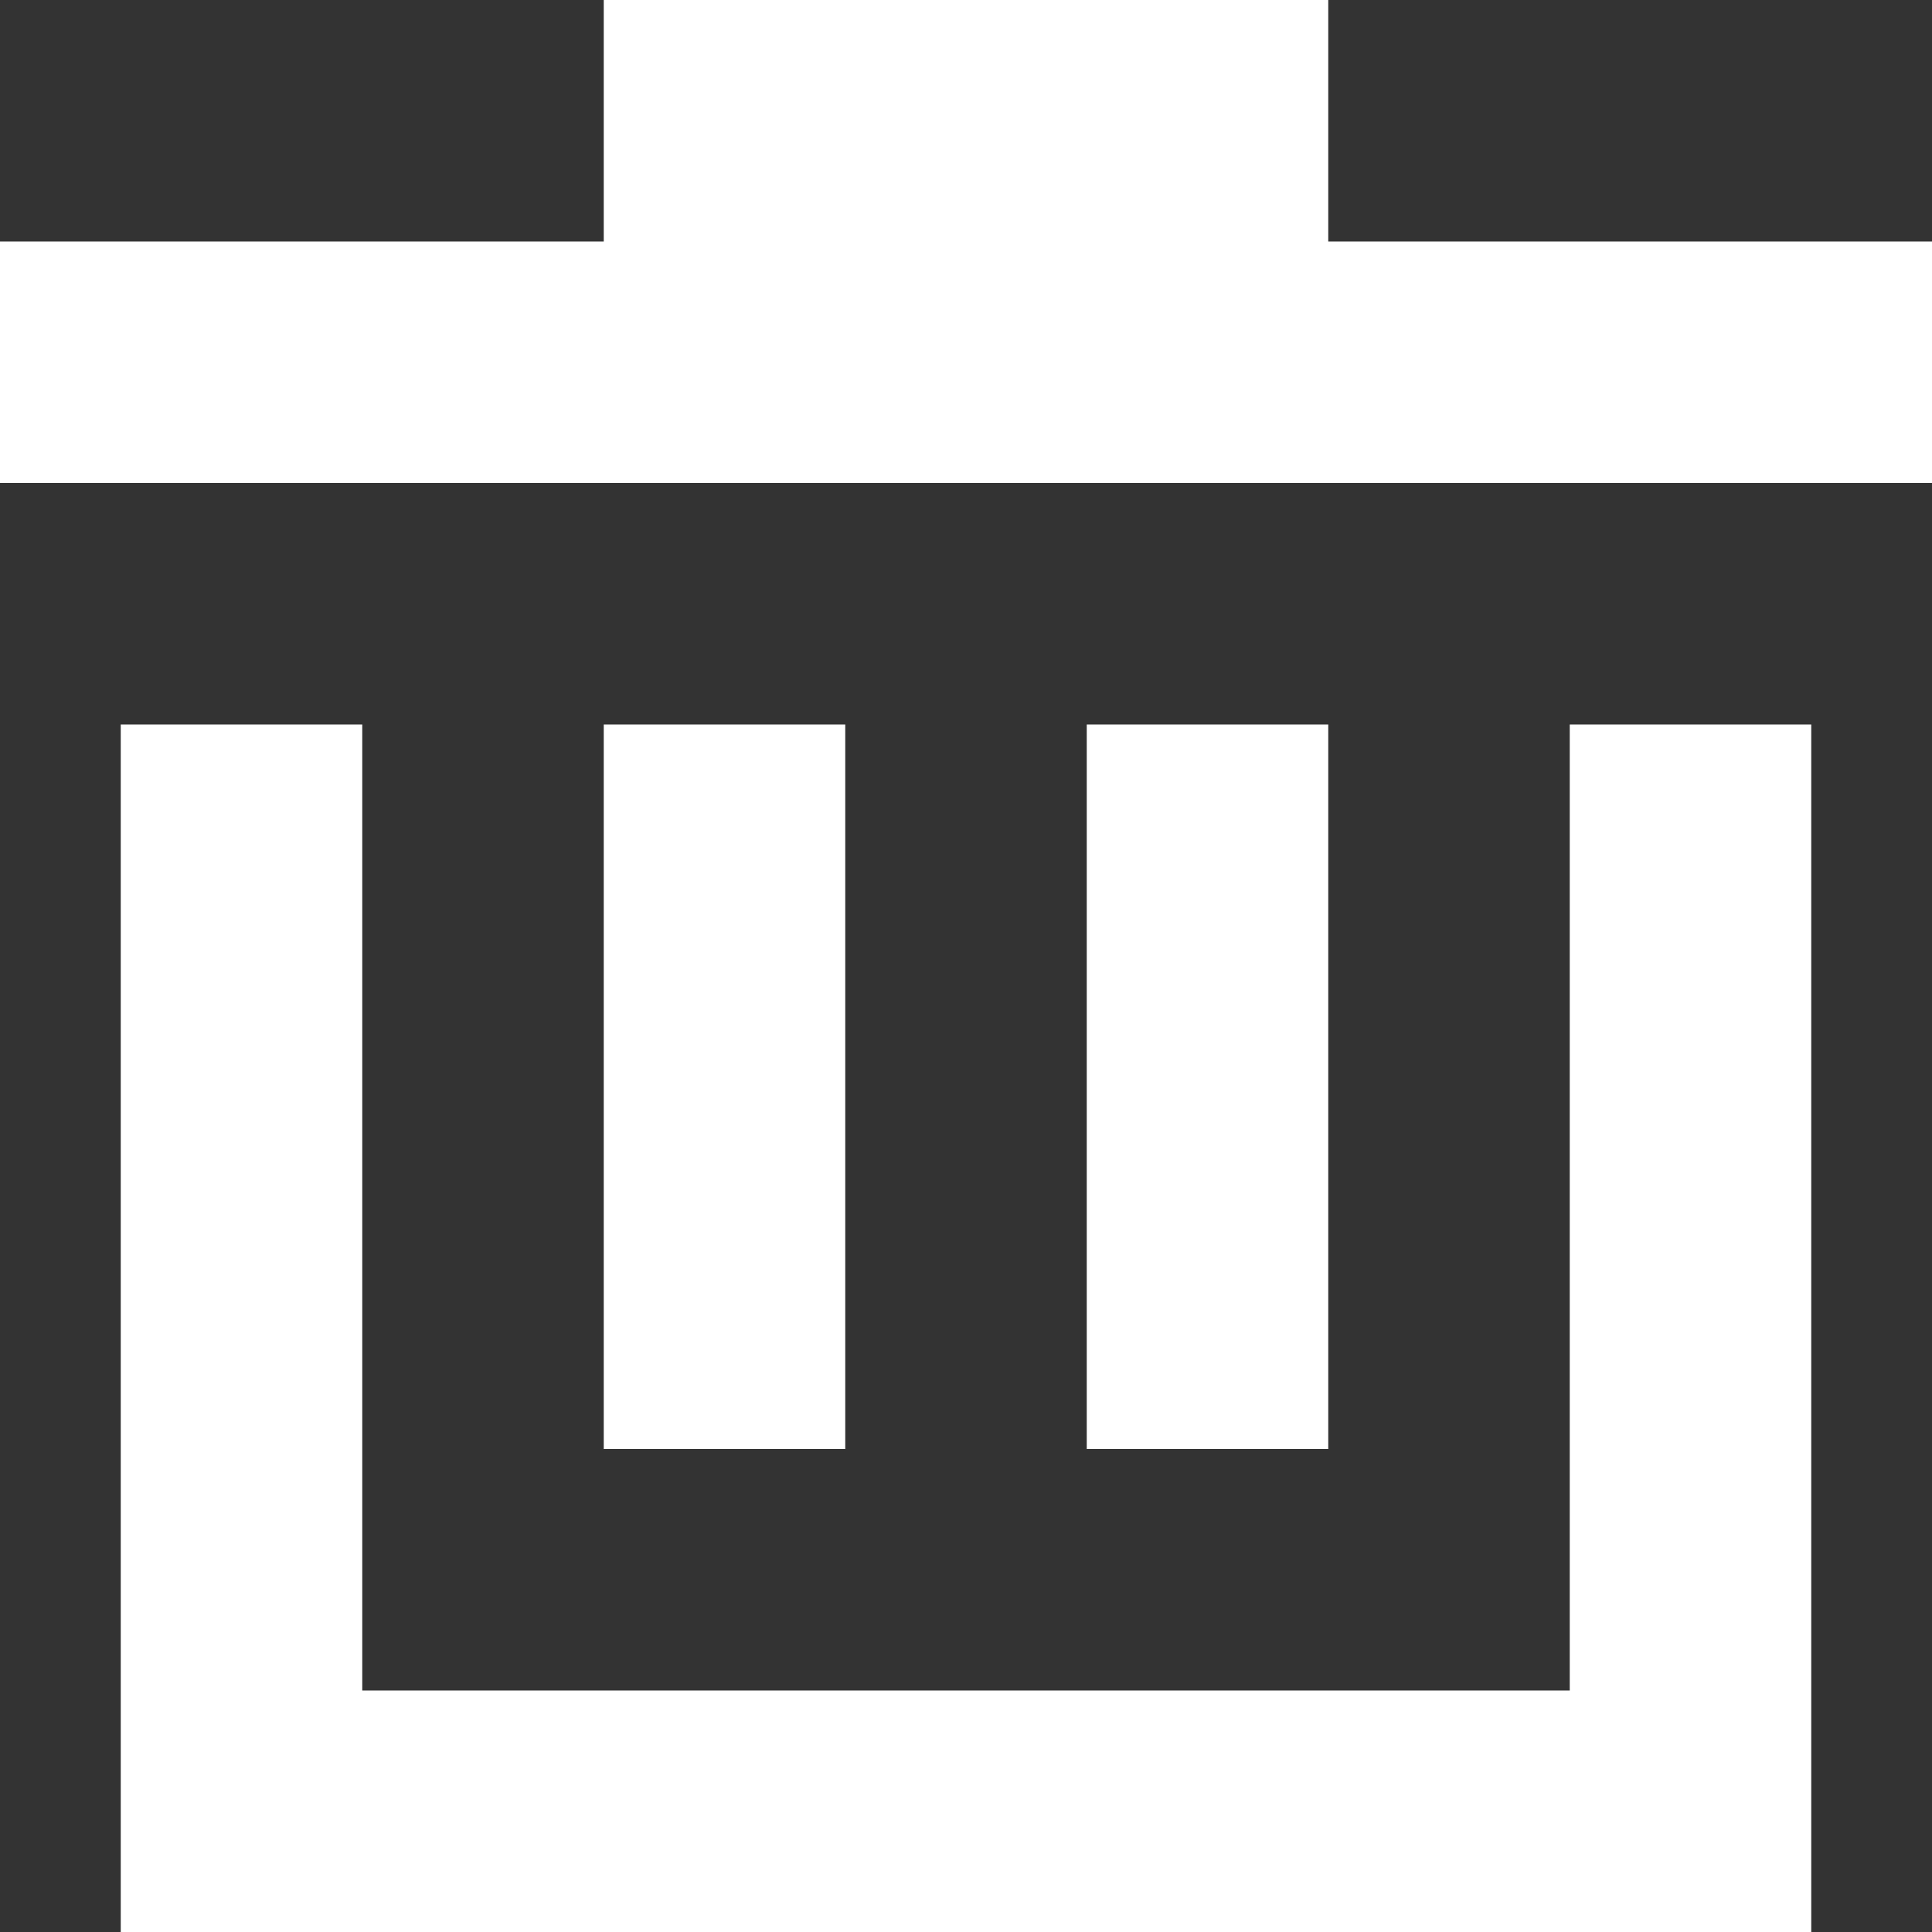 <?xml version="1.0" encoding="UTF-8" standalone="no"?>
<svg
   width="16"
   height="16"
   viewBox="0 0 16 16"
   fill="none"
   version="1.1"
   id="svg23"
   xmlns="http://www.w3.org/2000/svg"
   xmlns:svg="http://www.w3.org/2000/svg">
  <rect x="0" y="0" width="16" height="16" fill="#333333" stroke="none"/>
  <path
     id="rect2"
     d="M 5 0 L 5 2 L 0 2 L 0 4 L 16 4 L 16 2 L 11 2 L 11 0 L 5 0 z M 1 6 L 1 16 L 3 16 L 13 16 L 15 16 L 15 6 L 13 6 L 13 14 L 3 14 L 3 6 L 1 6 z M 5 6 L 5 12 L 7 12 L 7 6 L 5 6 z M 9 6 L 9 12 L 11 12 L 11 6 L 9 6 z "
     style="fill:#ffffff" />
  <defs
     id="defs21">
    <clipPath
       id="clip0_201_21146">
      <rect
         width="16"
         height="16"
         fill="white"
         id="rect18" />
    </clipPath>
  </defs>
</svg>
